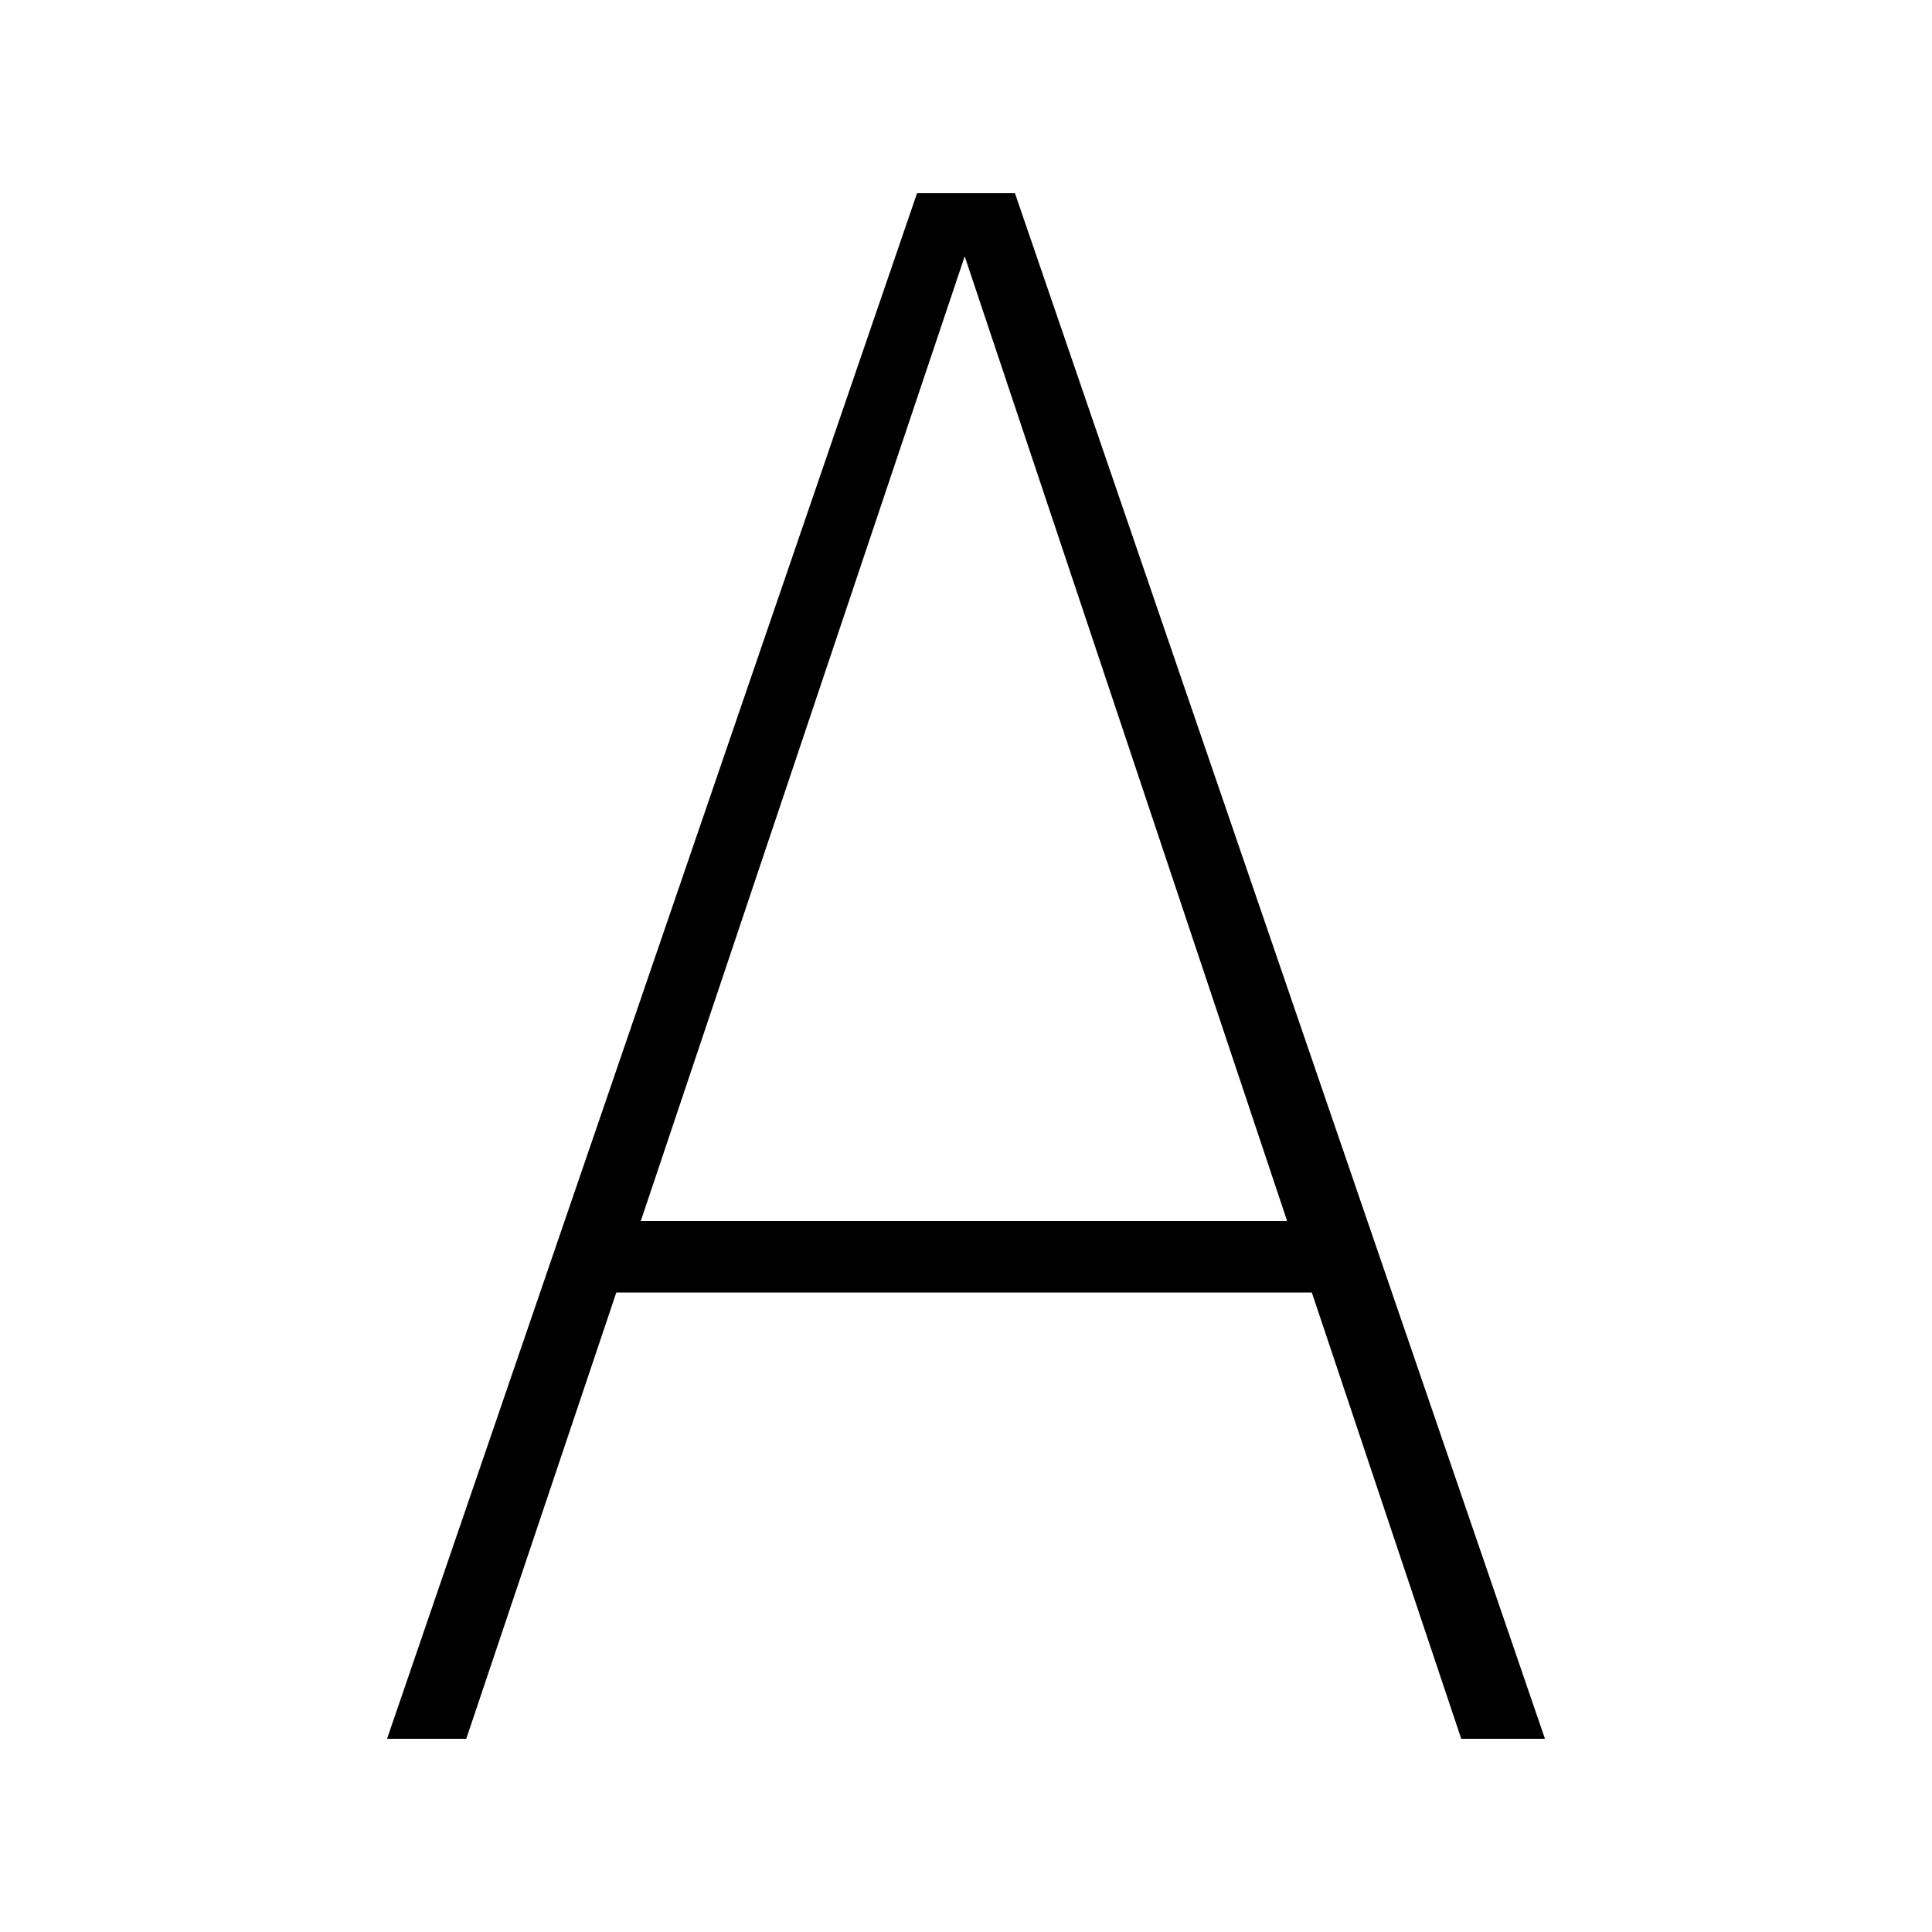 <svg xmlns="http://www.w3.org/2000/svg" width="100%" height="100%" viewBox="-3 -3 30 30"><path d="M17.37 17.07H6.57L4.24 24H3.01l8.23-24h1.52l8.23 24h-1.3zm-.39-1.13l-5-14.96-5.03 14.98h10.03z"/></svg>